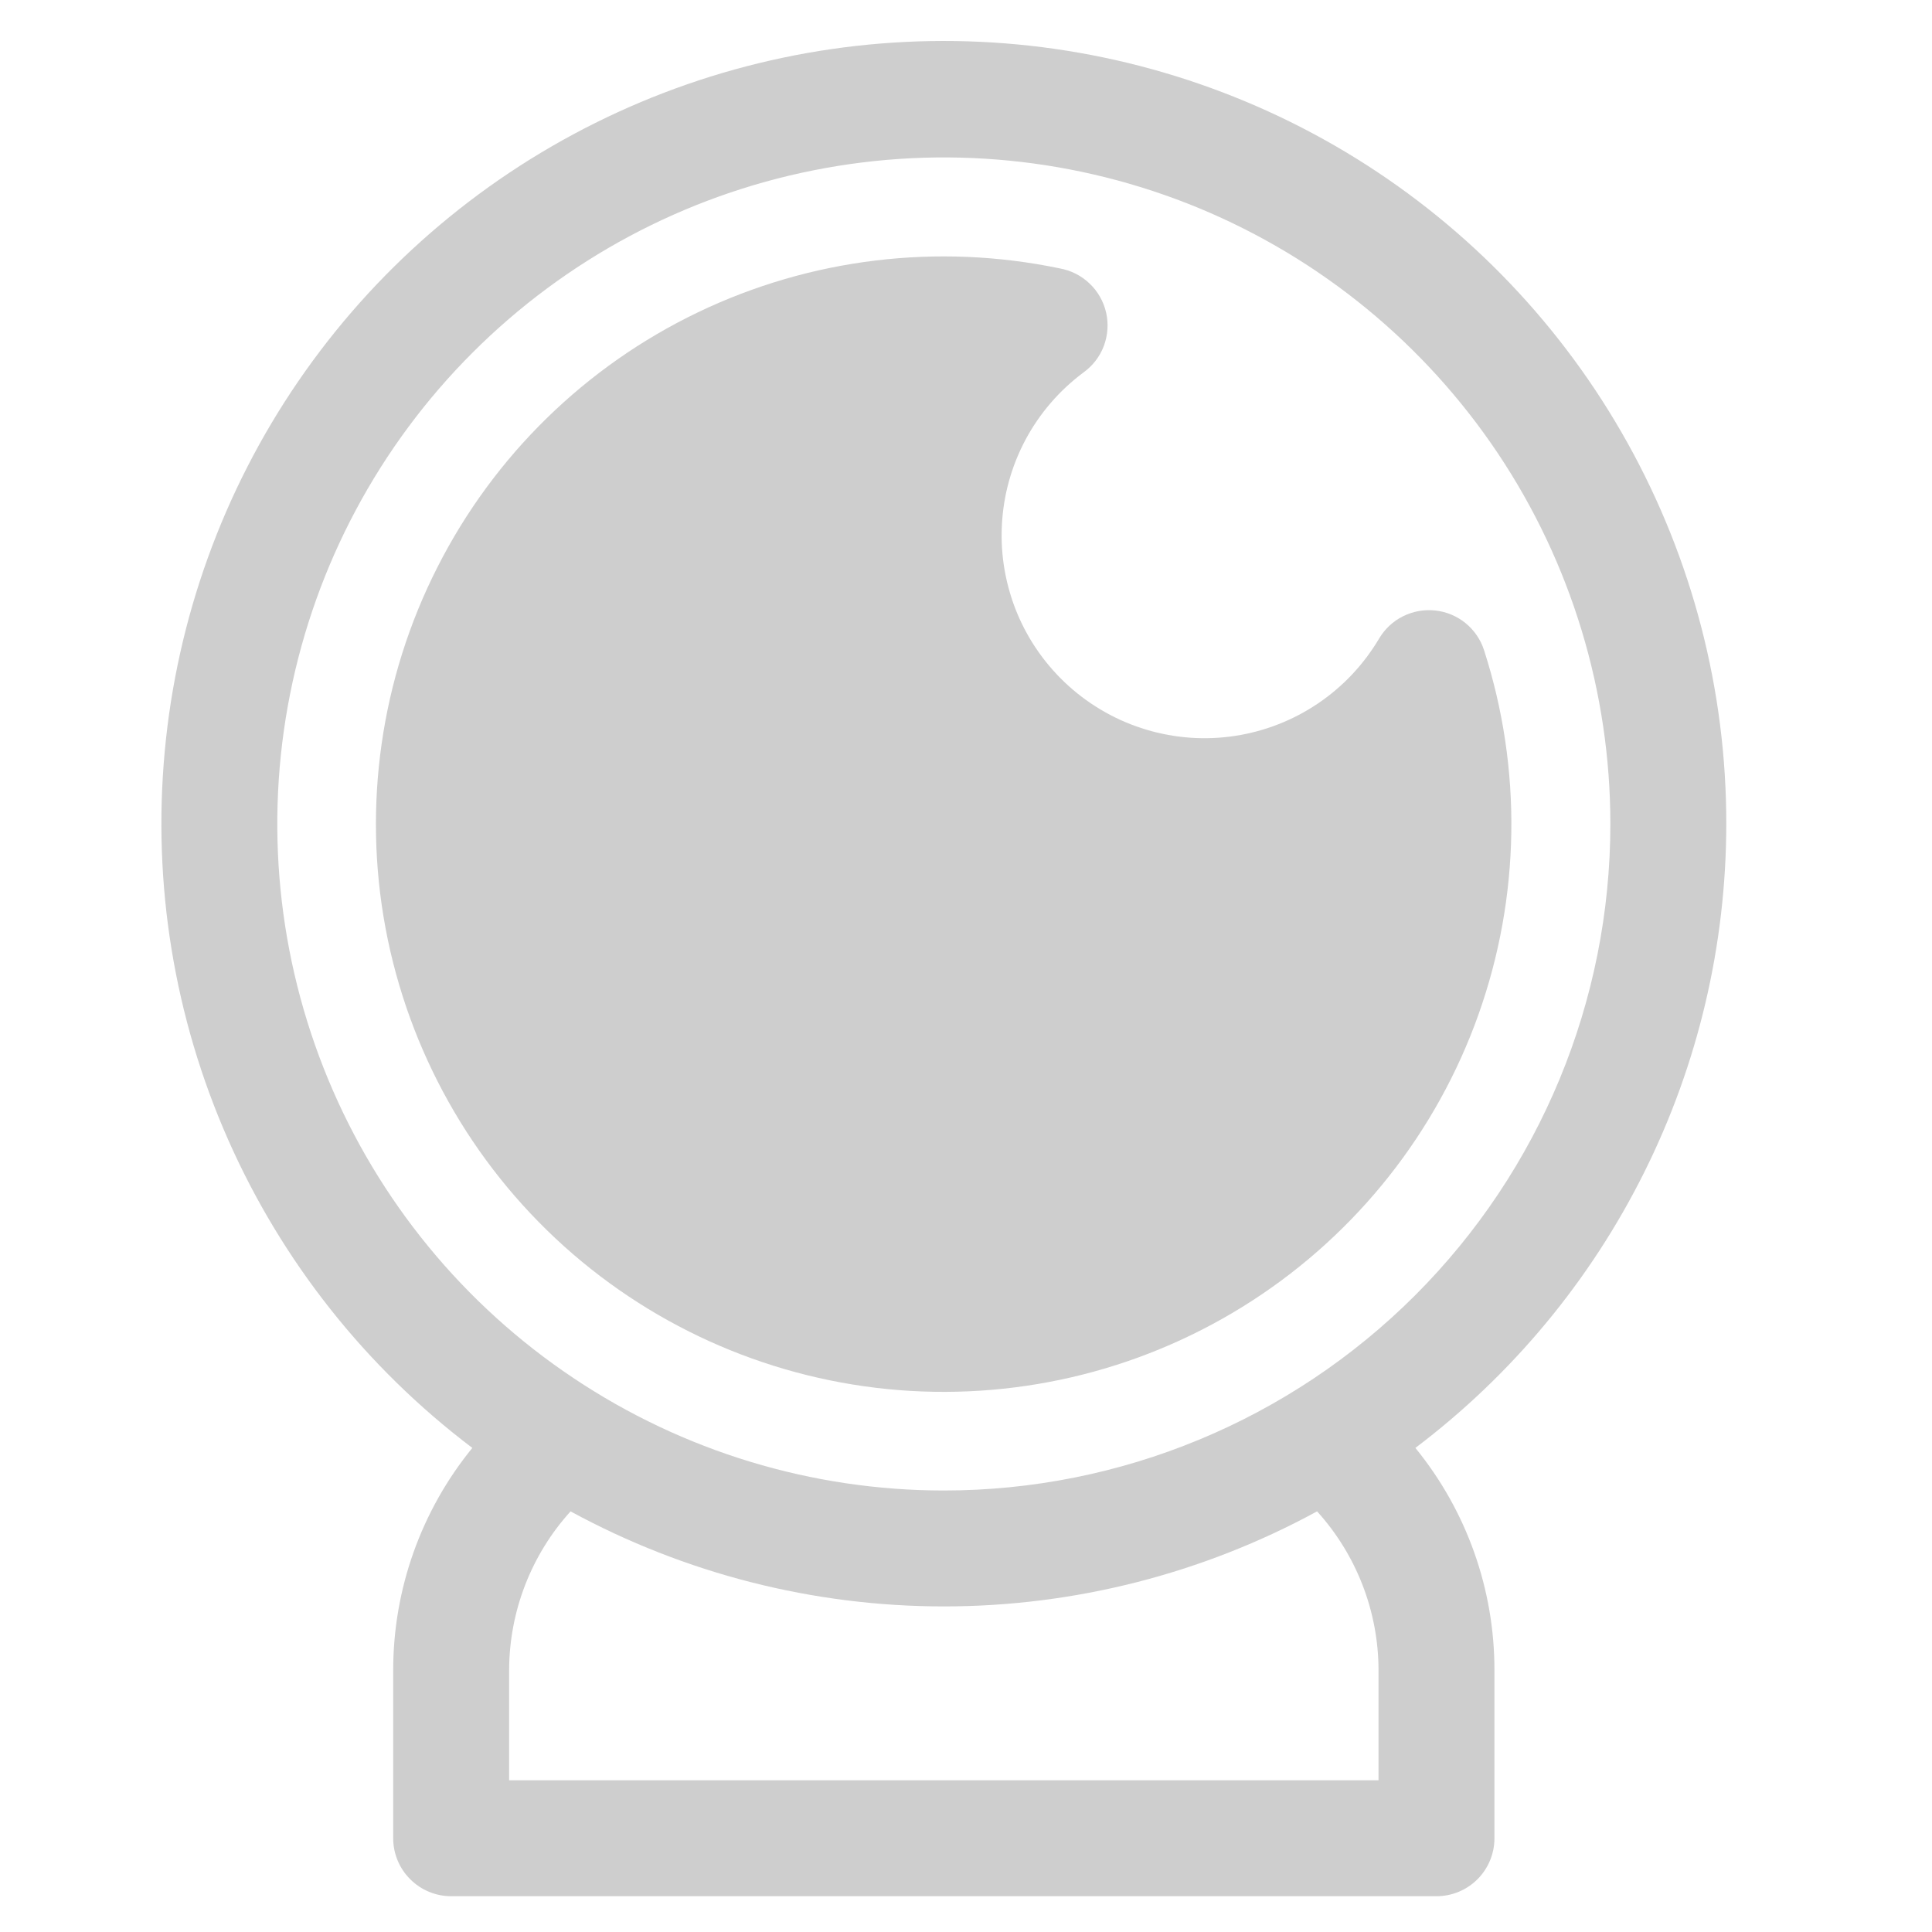 <svg width="60" height="60" viewBox="0 0 25 25" fill="#CECECE" xmlns="http://www.w3.org/2000/svg"><g clip-path="url(#clip0_1292_4672)"><path d="M22.338 10.662C22.34 8.937 21.9 7.241 21.061 5.733C20.223 4.226 19.014 2.958 17.547 2.049C16.081 1.141 14.408 0.622 12.685 0.541C10.962 0.461 9.247 0.822 7.703 1.591C6.159 2.359 4.836 3.509 3.861 4.932C2.886 6.354 2.291 8.003 2.132 9.72C1.972 11.437 2.254 13.167 2.951 14.745C3.648 16.323 4.736 17.696 6.112 18.736C5.449 19.549 5.087 20.566 5.088 21.616V23.787C5.088 23.986 5.167 24.177 5.308 24.317C5.449 24.458 5.639 24.537 5.838 24.537H18.588C18.787 24.537 18.978 24.458 19.119 24.317C19.259 24.177 19.338 23.986 19.338 23.787V21.616C19.34 20.566 18.978 19.549 18.315 18.736C19.564 17.792 20.577 16.573 21.275 15.172C21.974 13.771 22.337 12.227 22.338 10.662ZM17.838 23.037H6.588V21.616C6.589 20.855 6.872 20.121 7.383 19.557C8.865 20.364 10.526 20.787 12.213 20.787C13.901 20.787 15.561 20.364 17.043 19.557C17.554 20.121 17.838 20.855 17.838 21.616V23.037ZM12.213 19.287C10.508 19.287 8.84 18.781 7.422 17.833C6.003 16.886 4.898 15.539 4.245 13.963C3.592 12.386 3.421 10.652 3.754 8.979C4.087 7.306 4.908 5.769 6.115 4.563C7.321 3.357 8.858 2.535 10.531 2.203C12.204 1.87 13.938 2.041 15.514 2.693C17.09 3.346 18.437 4.452 19.385 5.87C20.332 7.288 20.838 8.956 20.838 10.662C20.838 12.949 19.93 15.143 18.312 16.761C16.695 18.378 14.501 19.287 12.213 19.287Z"></path><path d="M19.203 8.412C19.159 8.275 19.075 8.154 18.964 8.063C18.852 7.972 18.716 7.915 18.573 7.9C18.43 7.884 18.285 7.91 18.156 7.974C18.027 8.038 17.92 8.138 17.846 8.262C17.648 8.597 17.379 8.883 17.057 9.101C16.735 9.319 16.368 9.463 15.984 9.522C15.6 9.581 15.207 9.554 14.834 9.442C14.462 9.331 14.119 9.138 13.83 8.878C13.541 8.618 13.313 8.297 13.163 7.938C13.014 7.579 12.945 7.192 12.964 6.803C12.982 6.415 13.086 6.036 13.269 5.692C13.452 5.349 13.709 5.051 14.021 4.819C14.14 4.733 14.232 4.614 14.284 4.476C14.335 4.338 14.346 4.188 14.313 4.044C14.28 3.901 14.206 3.77 14.099 3.669C13.993 3.567 13.858 3.499 13.713 3.473C12.132 3.143 10.486 3.343 9.03 4.042C7.574 4.741 6.389 5.901 5.659 7.342C4.928 8.782 4.693 10.424 4.989 12.011C5.286 13.599 6.097 15.045 7.298 16.126C8.499 17.206 10.022 17.86 11.632 17.988C13.243 18.115 14.85 17.708 16.206 16.829C17.561 15.951 18.59 14.65 19.131 13.129C19.673 11.607 19.699 9.949 19.203 8.412Z"></path></g><defs><clipPath id="clip0_1292_4672"><rect width="24" height="24" fill="white" transform="translate(0.213 0.537)"></rect></clipPath></defs></svg>